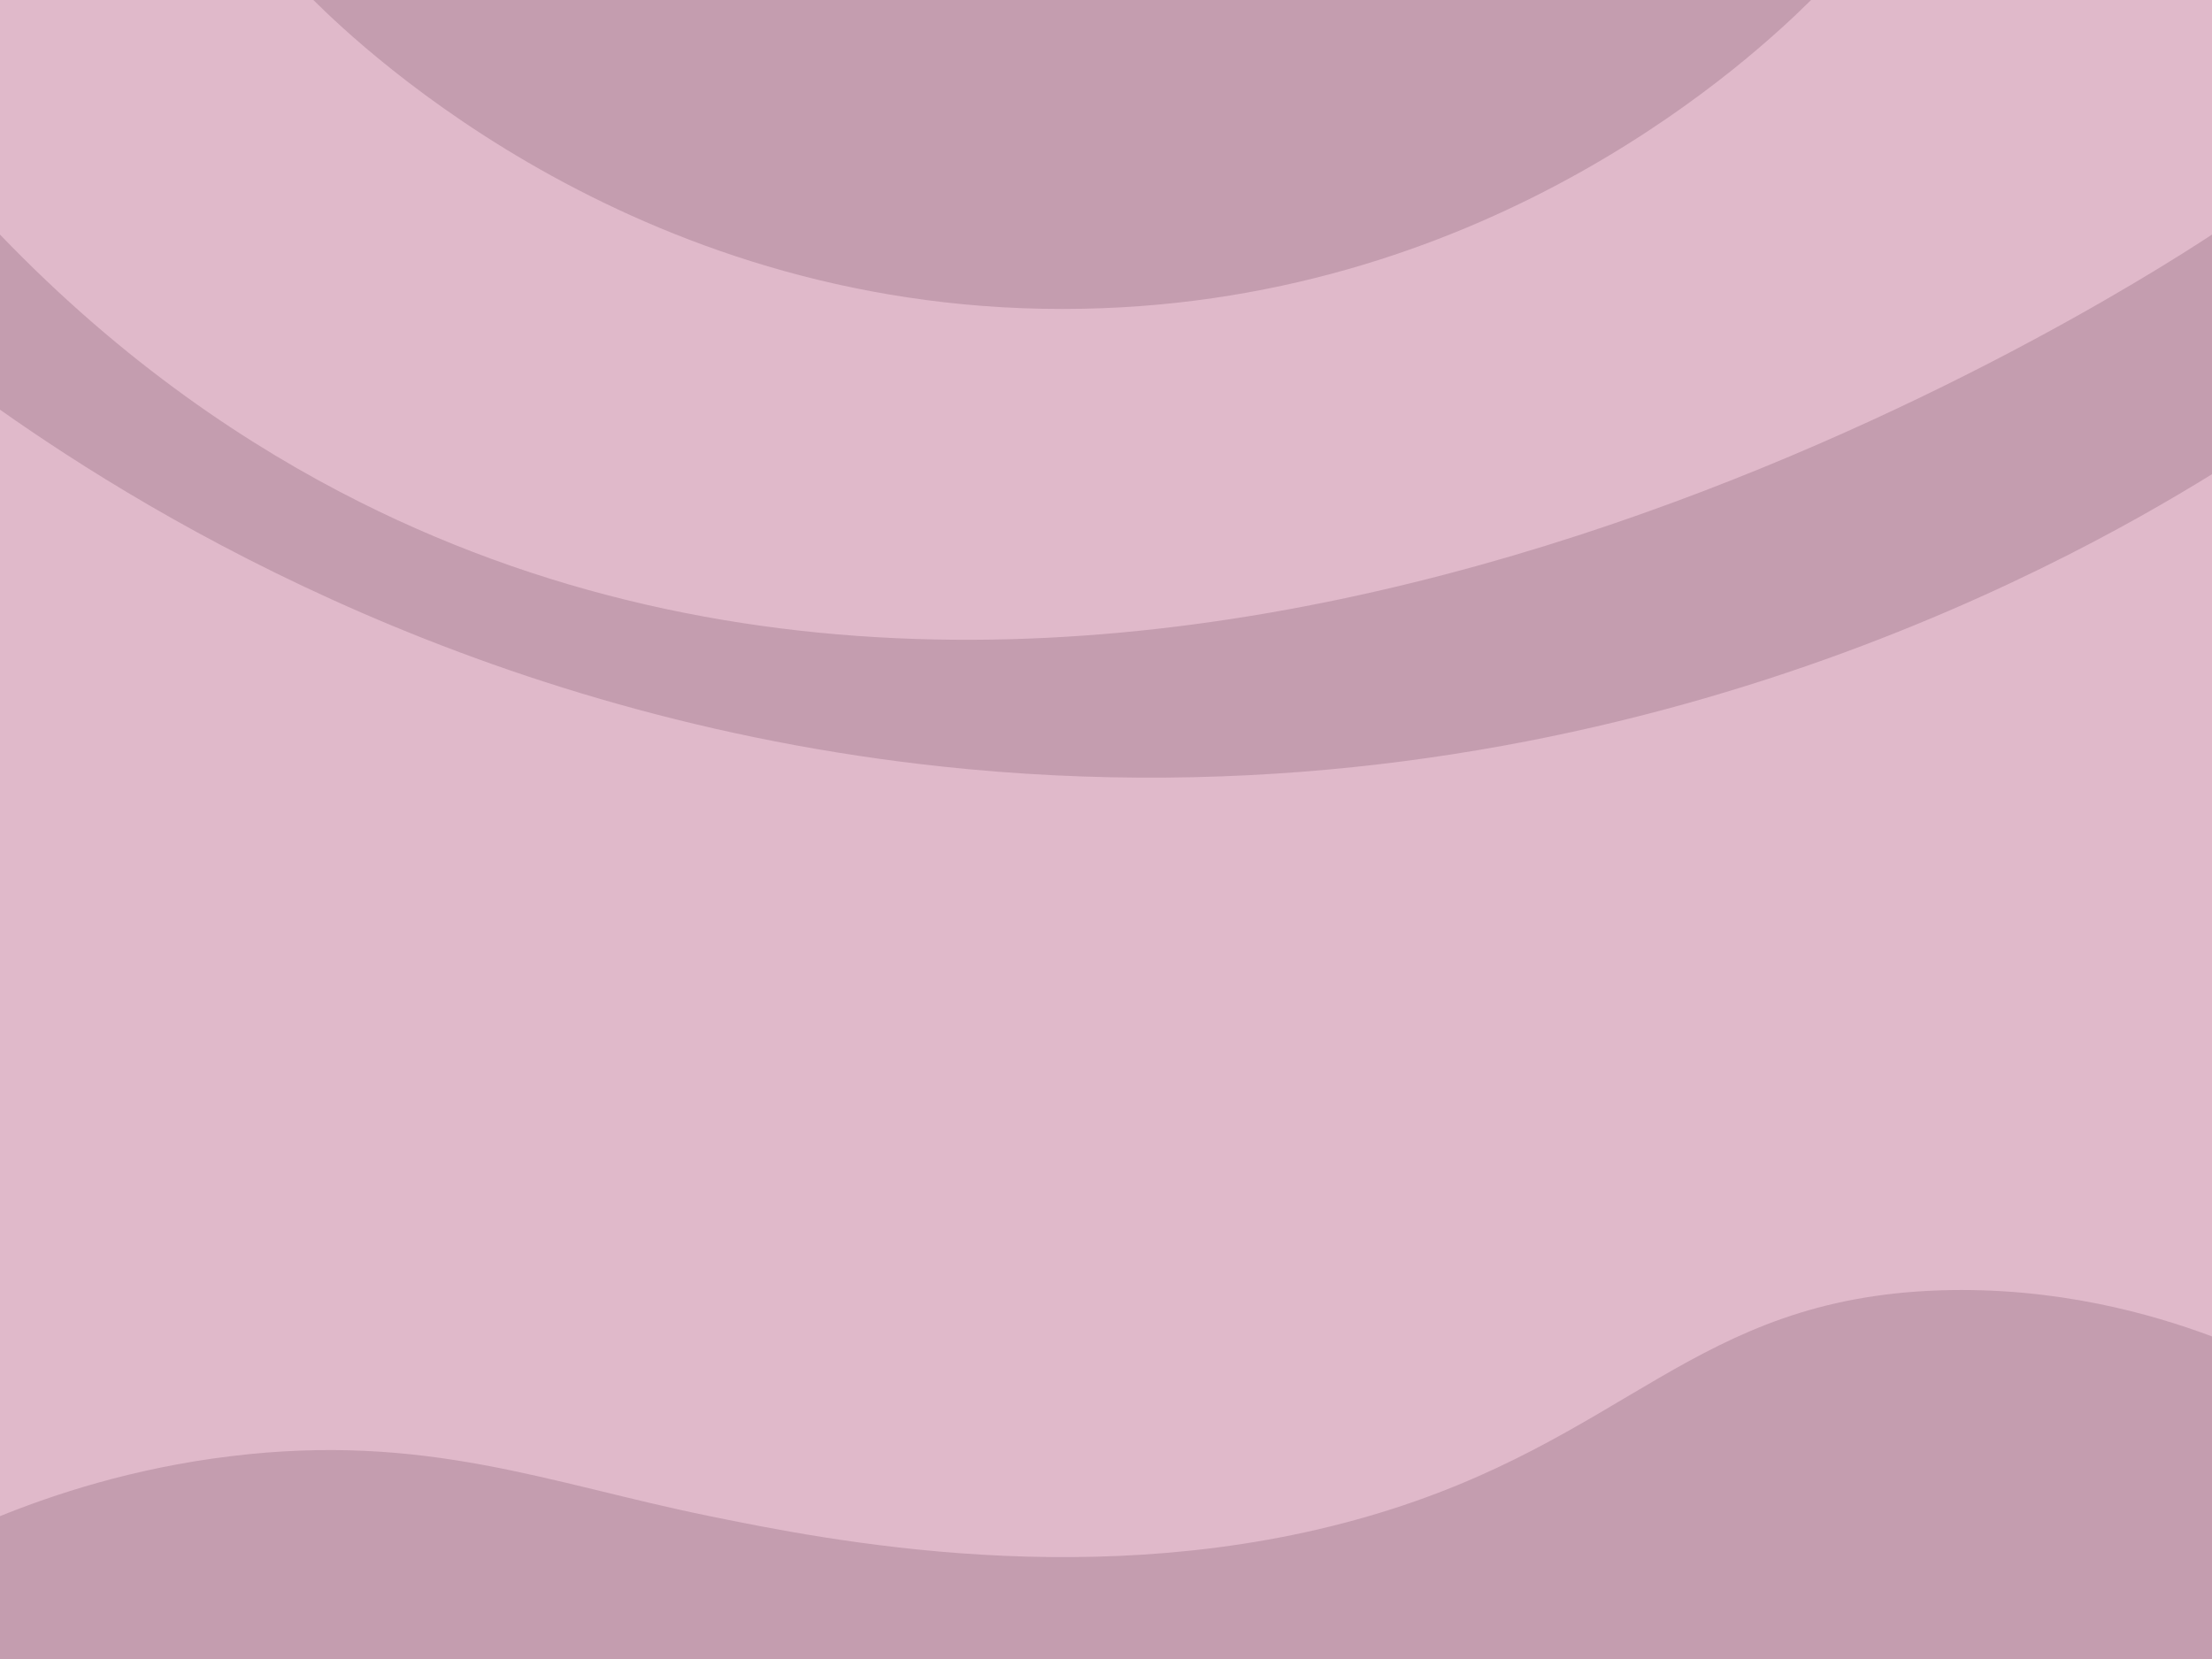 <?xml version="1.0" encoding="utf-8"?>
<!-- Generator: Adobe Illustrator 25.2.1, SVG Export Plug-In . SVG Version: 6.00 Build 0)  -->
<svg version="1.1" id="Слой_1" xmlns="http://www.w3.org/2000/svg" xmlns:xlink="http://www.w3.org/1999/xlink" x="0px" y="0px"
	 viewBox="0 0 480 360" style="enable-background:new 0 0 480 360;" xml:space="preserve">
<style type="text/css">
	.st0{display:none;}
	.st1{display:inline;}
	.st2{fill:#E2C9C3;}
	.st3{display:inline;fill:#C9AFA9;}
	.st4{display:inline;fill:#E2C9C3;}
	.st5{fill:#E0B9CA;}
	.st6{fill:#C49DAF;}
</style>
<g id="Слой_1_1_" class="st0">
	<g class="st1">
		<rect class="st2" width="480" height="360"/>
	</g>
	<path class="st3" d="M155,360H0c21.1-49.9,49.3-80.5,71-99c97.5-83.1,257.5-84.9,409-11c0,36.7,0,73.3,0,110
		C371.7,360,263.3,360,155,360z"/>
	<path class="st4" d="M480,360H301c-91,0-182,0-273,0c18.8-29.7,56.6-78.7,121-109c159-74.8,322.8,39.1,331,45
		C480,317.3,480,338.7,480,360z"/>
	<path class="st3" d="M191.6,360H54c24.7-25.3,66.5-60.6,127-82c145.2-51.3,276,20.8,299,34c0,16,0,32,0,48
		C383.9,360,287.7,360,191.6,360z"/>
	<path class="st3" d="M0,38C0,25.3,0,12.7,0,0c27,28.1,54.3,46.1,78,58c173.9,87.3,378.6-42.6,402-58c0,17.3,0,34.7,0,52
		c-33.5,20.7-134.3,76.7-270,64C106.7,106.4,33.5,61.6,0,38z"/>
	<path class="st3" d="M0,77c6.5,11,17.7,27.1,36,41c45.3,34.5,85.7,18,198,21c104.4,2.8,132.1,18.6,185-5c28.5-12.7,48.7-29.9,61-42
		c0,42,0,84,0,126c-10.8-10-27.7-23.4-51-34c-17.1-7.8-31.7-11.4-44-14c-101.2-21.2-175-14-175-14c-68.2,6.6-111.3,10.8-152,44
		c-33.7,27.4-50,61.9-58,84C0,215,0,146,0,77z"/>
	<path class="st3" d="M405,0c-56.3,18.3-145.6,38.4-253,26C107.1,20.8,67.8,10.9,35,0C158.3,0,281.7,0,405,0z"/>
	<path class="st4" d="M0,203c29.4-7.5,48.9-23.9,48-38c-0.7-11.1-14.1-21.1-26-30c-8.4-6.2-16.2-10.4-22-13C0,149,0,176,0,203z"/>
	<path class="st4" d="M480.1,196c-46.4-19.8-56.3-31.1-55.1-38c1.1-6.3,11.4-7.8,30-21c11.2-8,19.5-16,25.1-22
		C480.1,142,480.1,169,480.1,196z"/>
	<path class="st4" d="M480,360c-27.3-4.7-68.6-13-118-28c-57.5-17.4-73-27.9-102-31c-35.4-3.8-87.7,3.7-157,59
		C228.7,360,354.3,360,480,360z"/>
	<path class="st3" d="M353,360c-58.3,0-116.7,0-175,0c2.5-4,6.6-9.7,13-15c15-12.5,32.1-14.1,42-15C279.1,325.7,348.1,357.7,353,360
		z"/>
</g>
<g id="Слой_2_1_">
	<rect class="st5" width="480" height="360"/>
</g>
<g id="Слой_4">
	<path class="st6" d="M0,88.9c0-12.7,0-25.3,0-38C27,79,54.3,97,78,108.9c173.9,87.3,378.6-42.6,402-58c0,17.3,0,34.7,0,52
		c-33.5,20.7-134.3,76.7-270,64C106.7,157.2,33.5,112.5,0,88.9z"/>
	<path class="st6" d="M235,67C139.7,68.9,78.7,10.6,68,0c108.3,0,216.7,0,325,0C381.2,11.7,324.5,65.3,235,67z"/>
	<path class="st6" d="M480,360H0c0-10.3,0-20.7,0-31c11.4-4.6,28.6-10.4,50-13c42.5-5.2,69.1,5.9,104,13c25.5,5.2,84.3,17.1,143,0
		c56.4-16.4,70.2-47.2,124-49c25.2-0.8,45.9,5.1,59,10C480,313.3,480,336.7,480,360z"/>
</g>
</svg>
